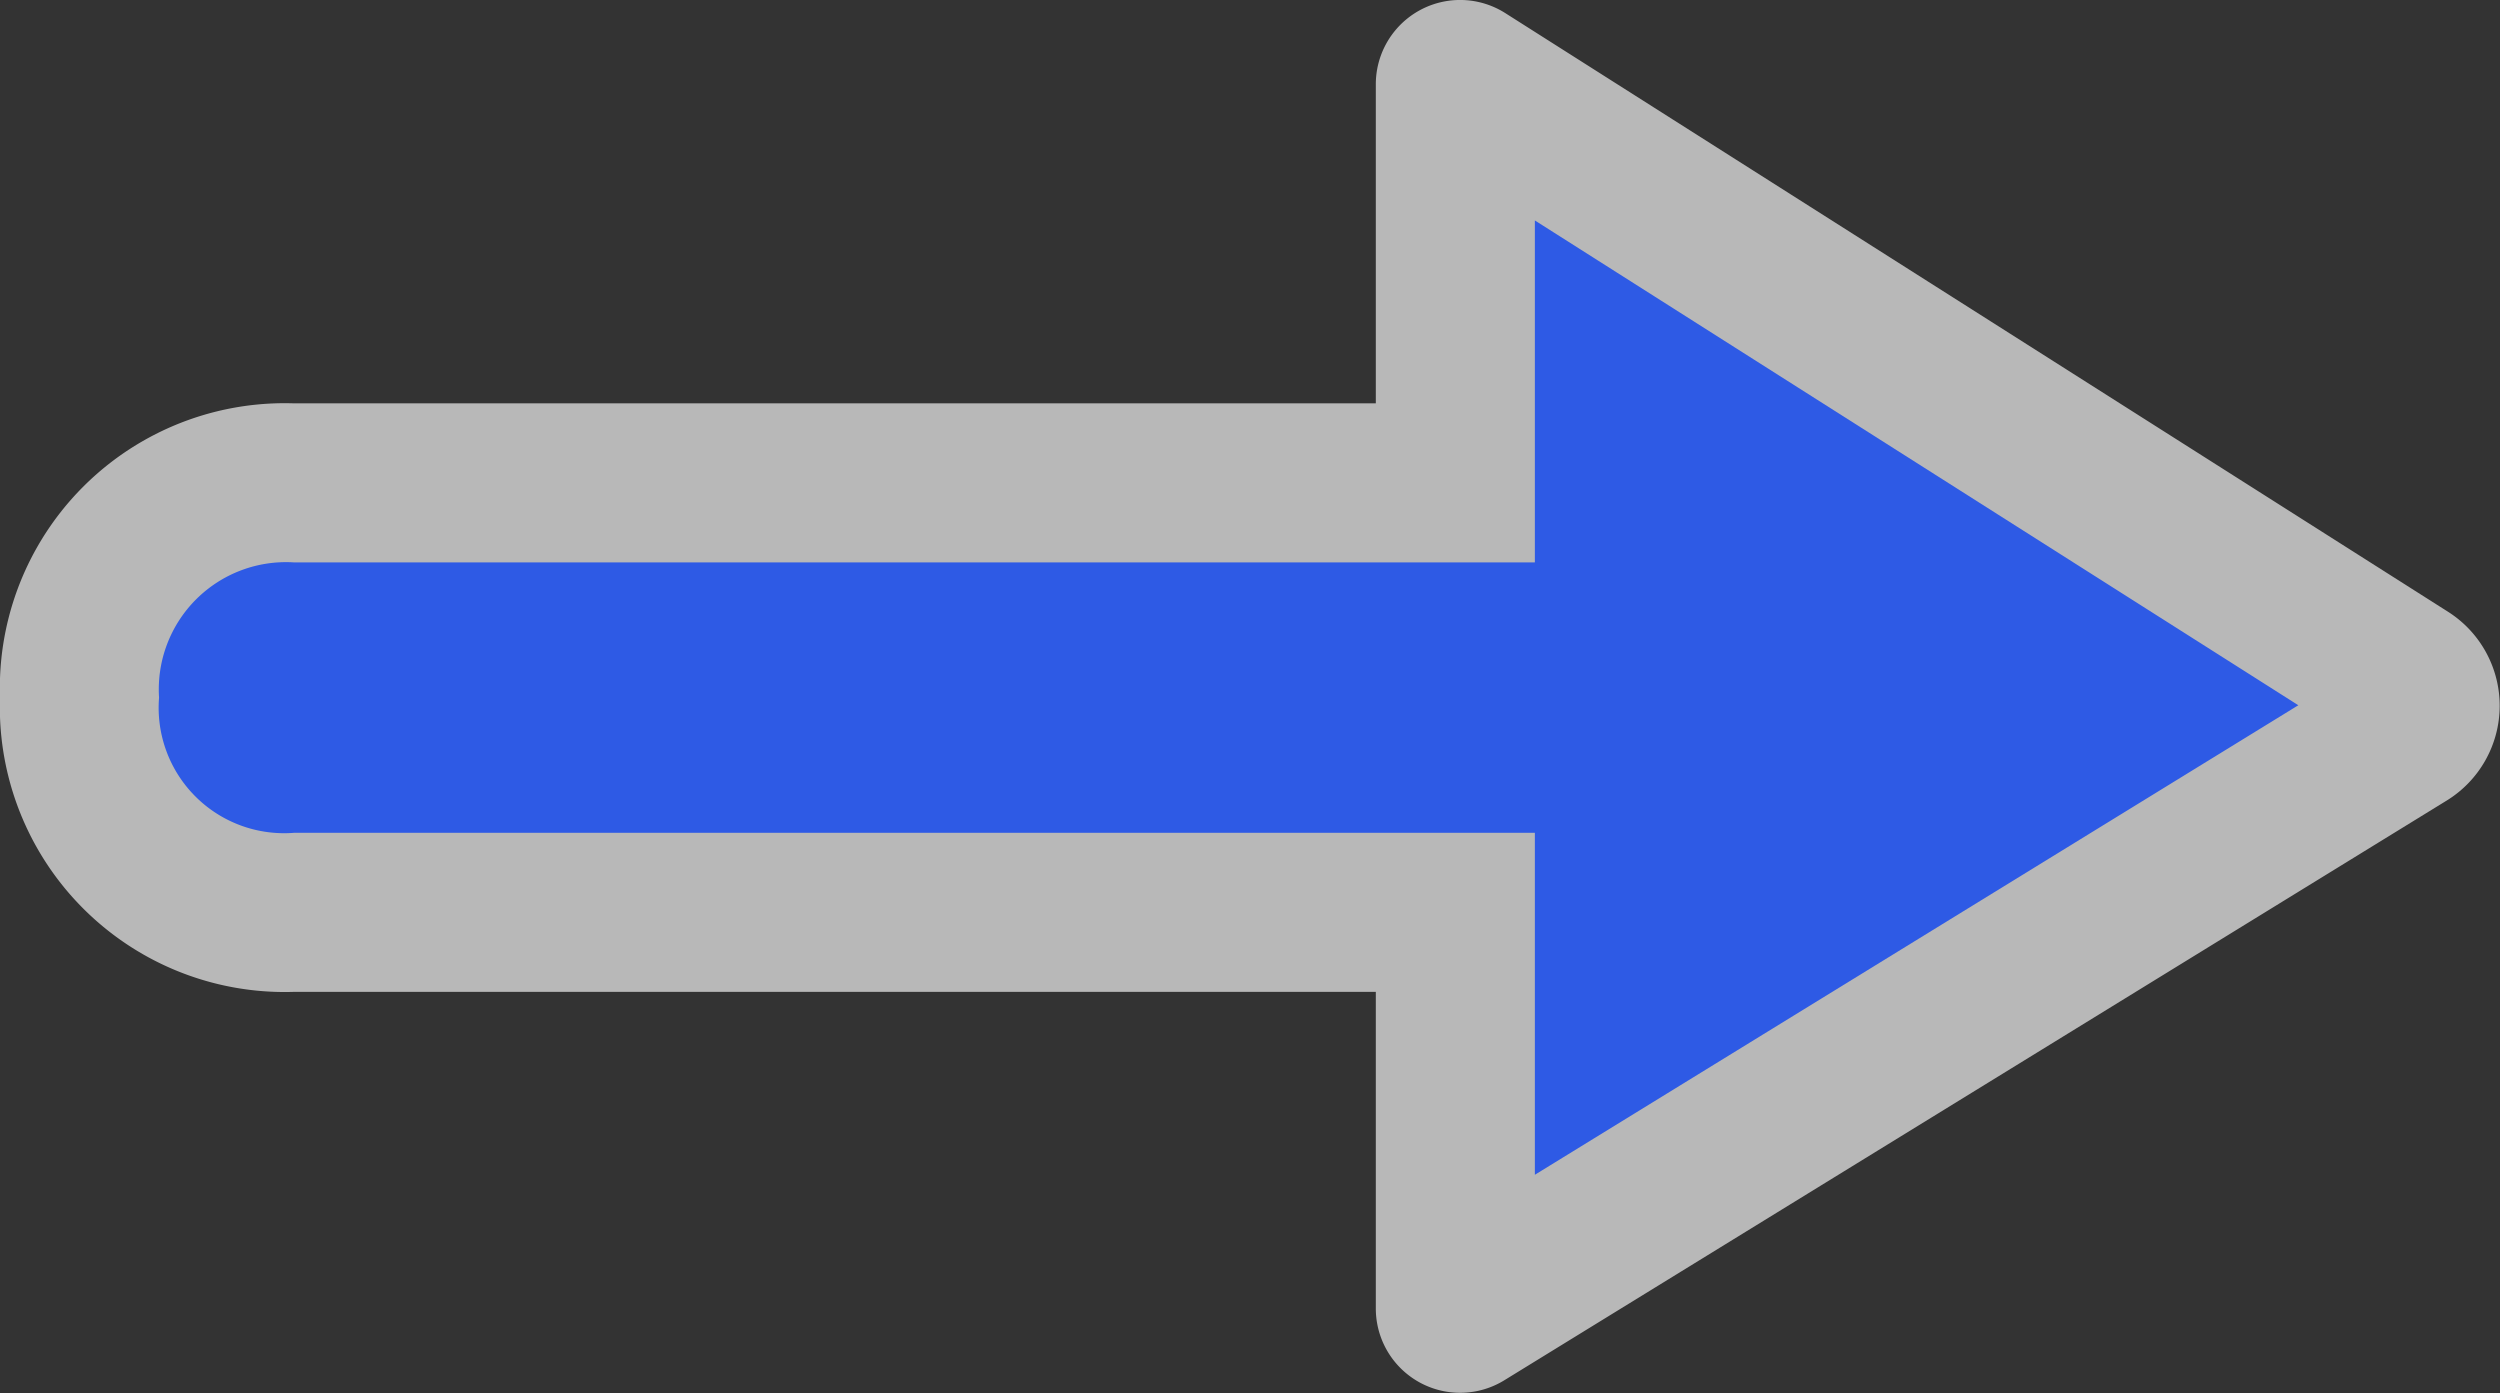 <svg id="Layer_1" data-name="Layer 1" xmlns="http://www.w3.org/2000/svg" width="15.718" height="8.758" viewBox="0 0 15.718 8.758">
  <rect x="0" y="0" width="15.718" height="8.758" fill="#333333" stroke="none"/>
  <title>oneway-small</title>
  <g opacity="0.65" >
    <path d="M14.635,4.868,9.835,1.82V3.97h-7.8a.8.8,0,0,0-.85.85.789.789,0,0,0,.85.85h7.8V7.82Z" transform="translate(-0.185 -0.434)" fill="#fff"/>
    <path d="M8.835,8.661V6.67h-6.8A1.791,1.791,0,0,1,.185,4.82a1.791,1.791,0,0,1,1.85-1.85h6.8V.965A.53.53,0,0,1,9.65.517l5.929,3.765a.7.7,0,0,1-.009,1.184L9.643,9.112A.53.53,0,0,1,8.835,8.661Zm2-3.991V6.031l1.913-1.177L10.835,3.64Z" transform="translate(-0.185 -0.434)" fill="#fff"/>
  </g>
  <path d="M14.635,4.868,9.835,1.82V3.97h-7.8a.8.8,0,0,0-.85.85.789.789,0,0,0,.85.85h7.8V7.82Z" transform="translate(-0.185 -0.434)" fill="#2e5ae5"/>
</svg>
